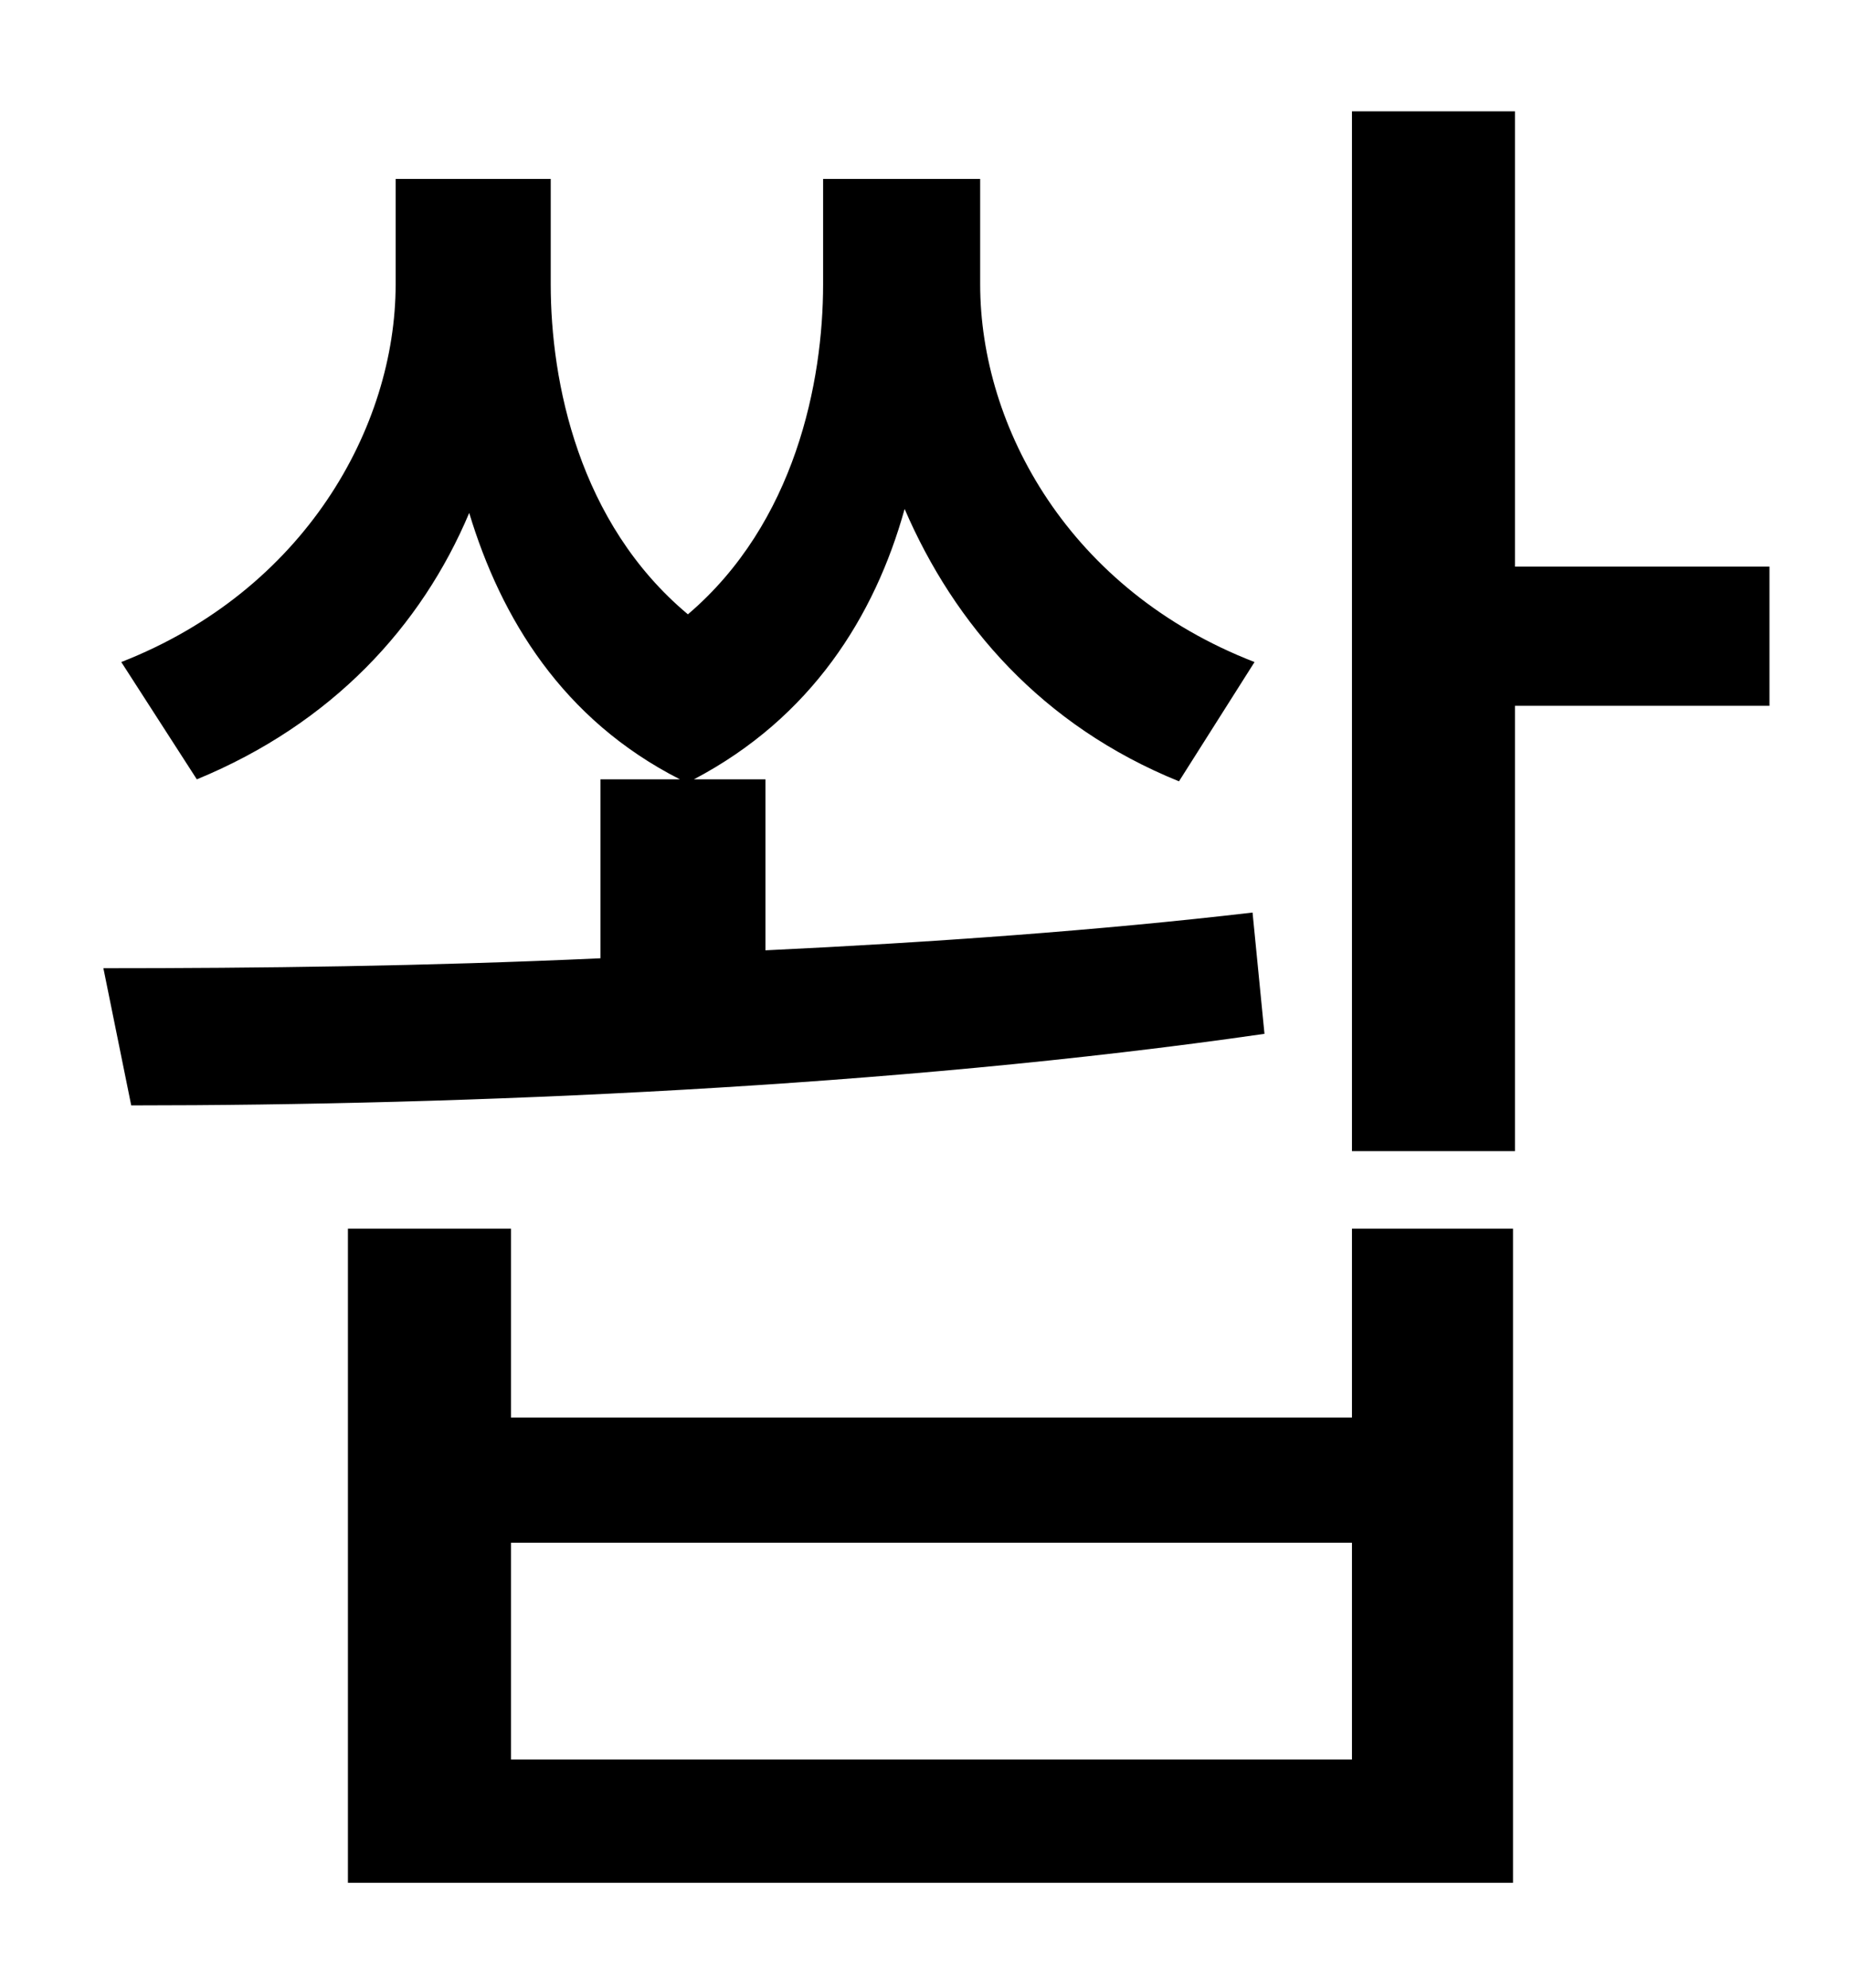 <?xml version="1.0" standalone="no"?>
<!DOCTYPE svg PUBLIC "-//W3C//DTD SVG 1.1//EN" "http://www.w3.org/Graphics/SVG/1.1/DTD/svg11.dtd" >
<svg xmlns="http://www.w3.org/2000/svg" xmlns:xlink="http://www.w3.org/1999/xlink" version="1.1" viewBox="-10 0 930 1000">
   <path fill="currentColor"
d="M620 459l6 61c-187 27 -403 36 -570 36l-14 -69c77 0 163 -1 250 -5v-90h40c-59 -30 -90 -81 -106 -134c-24 57 -69 106 -137 134l-38 -59c92 -36 138 -118 138 -190v-53h78v53c0 49 14 120 69 166c54 -46 68 -117 68 -166v-53h79v53c0 72 45 154 138 190l-38 60
c-69 -28 -113 -79 -138 -137c-15 54 -47 105 -106 136h36v86c84 -4 168 -10 245 -19zM670 885v-109h-423v109h423zM670 713v-95h81v329h-586v-329h82v95h423zM880 285v70h-128v224h-82v-523h82v229h128z" />
</svg>
